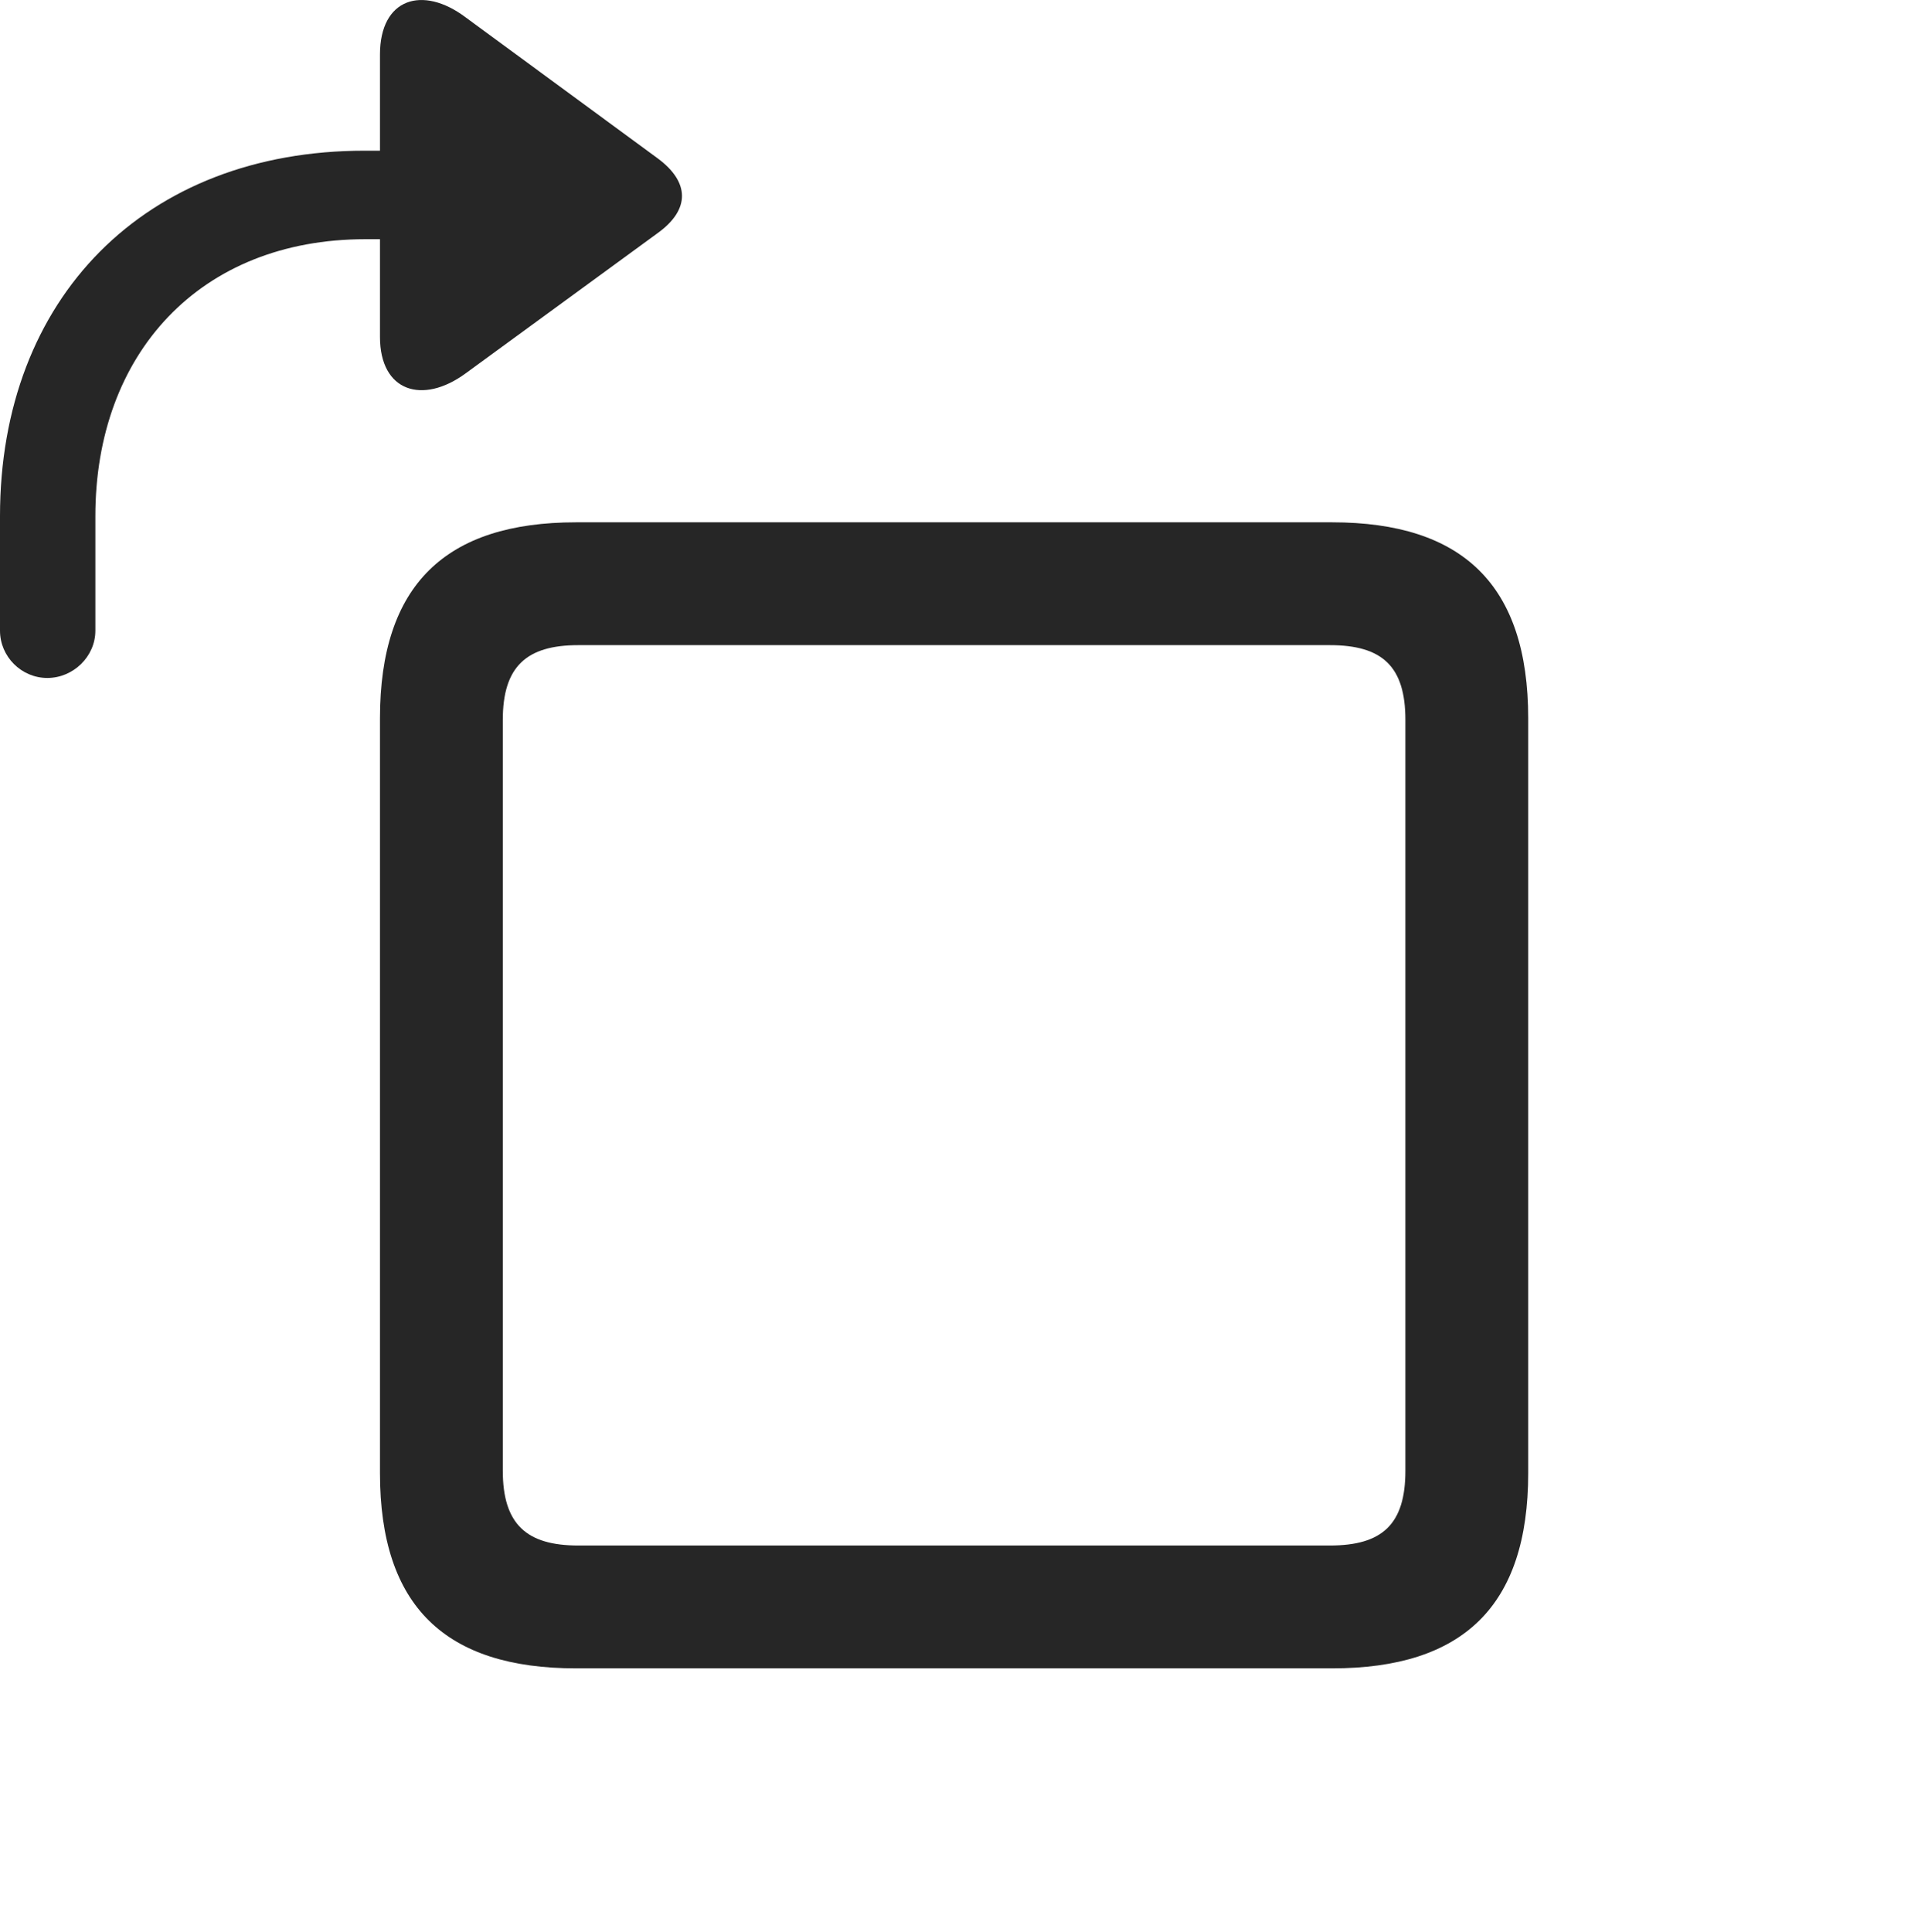 <?xml version="1.0" encoding="UTF-8"?>
<!--Generator: Apple Native CoreSVG 326-->
<!DOCTYPE svg
PUBLIC "-//W3C//DTD SVG 1.1//EN"
       "http://www.w3.org/Graphics/SVG/1.1/DTD/svg11.dtd">
<svg version="1.1" xmlns="http://www.w3.org/2000/svg" xmlns:xlink="http://www.w3.org/1999/xlink" viewBox="0 0 34.549 34.618">
 <g>
  <rect height="34.618" opacity="0" width="34.549" x="0" y="0"/>
  <path d="M0.848 12.148C1.312 12.148 1.709 11.765 1.709 11.3L1.709 9.249C1.709 6.337 3.582 4.286 6.549 4.286L6.809 4.286L6.809 6.036C6.809 7.021 7.574 7.253 8.34 6.693L11.785 4.177C12.373 3.753 12.359 3.261 11.785 2.837L8.34 0.308C7.574-0.266 6.809-0.034 6.809 0.978L6.809 2.7L6.535 2.7C2.598 2.7 0 5.339 0 9.249L0 11.3C0 11.765 0.383 12.148 0.848 12.148Z" fill="black" fill-opacity="0.85"/>
  <path d="M23.871 29.894C26.209 29.894 27.385 28.786 27.385 26.394L27.385 12.872C27.385 10.48 26.209 9.359 23.871 9.359L10.322 9.359C7.984 9.359 6.809 10.48 6.809 12.872L6.809 26.394C6.809 28.786 7.984 29.894 10.322 29.894ZM23.83 27.693L10.363 27.693C9.434 27.693 9.01 27.31 9.01 26.353L9.01 12.9C9.01 11.943 9.434 11.56 10.363 11.56L23.83 11.56C24.773 11.56 25.184 11.943 25.184 12.9L25.184 26.353C25.184 27.31 24.773 27.693 23.83 27.693Z" fill="black" fill-opacity="0.85"/>
 </g>
</svg>
